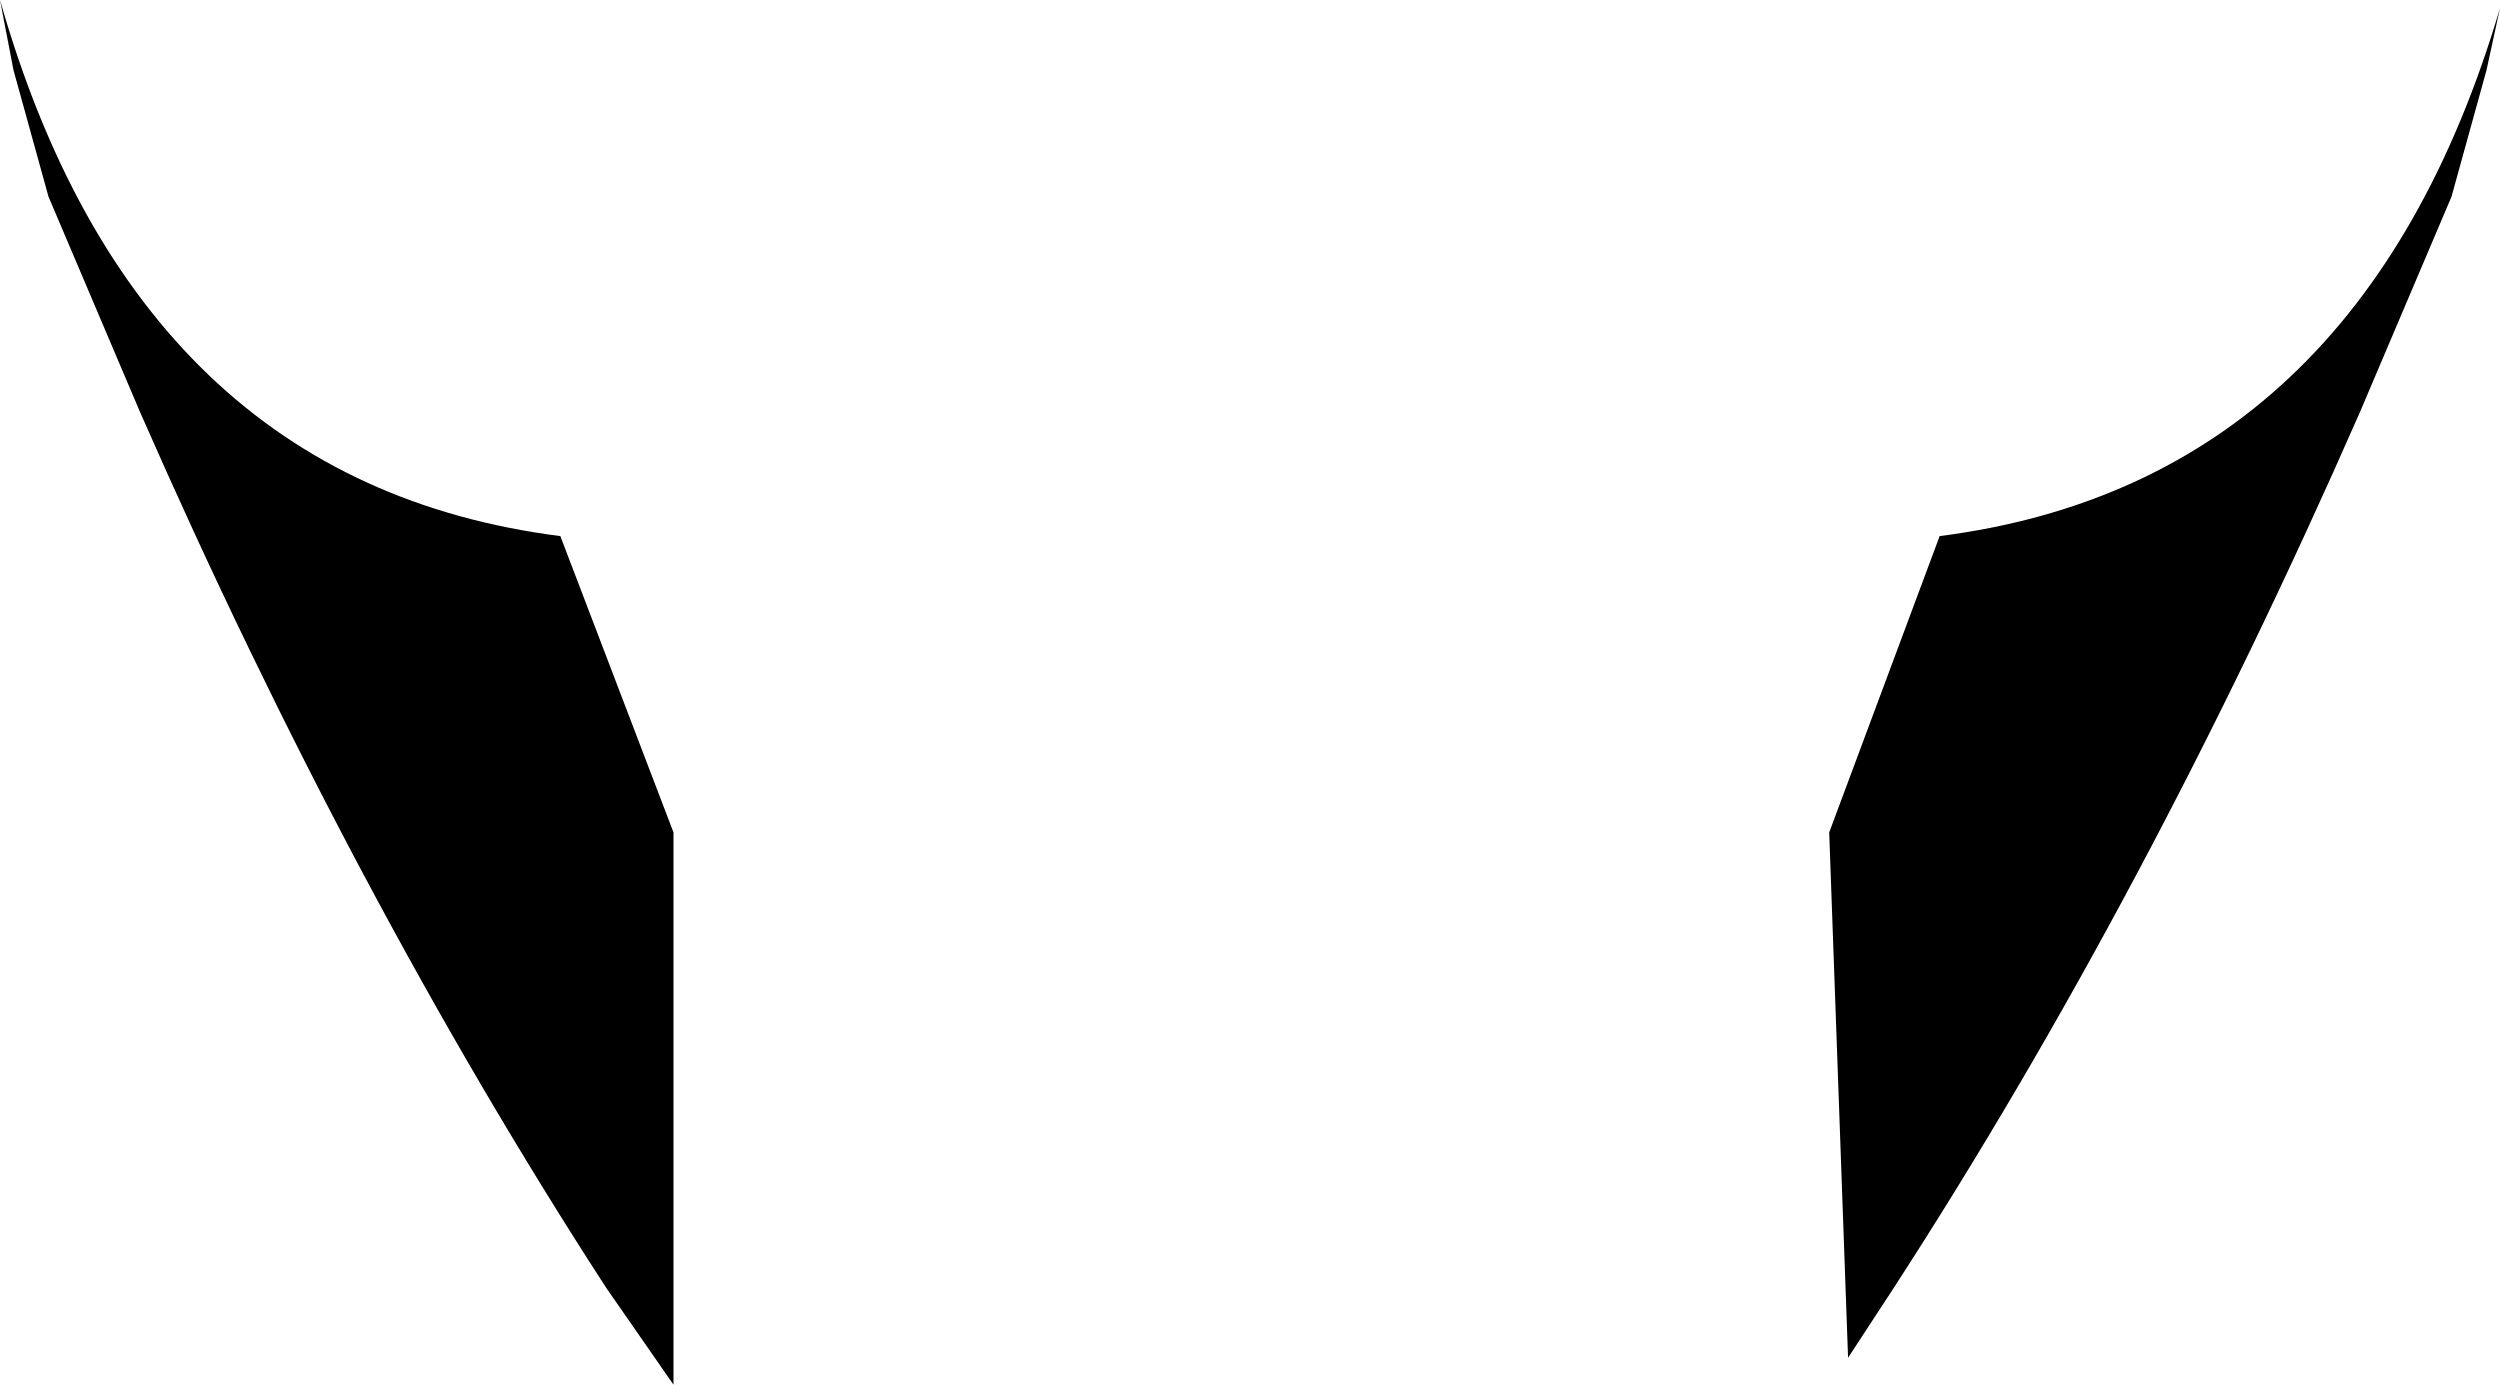 <?xml version="1.0" encoding="UTF-8" standalone="no"?>
<svg xmlns:xlink="http://www.w3.org/1999/xlink" height="25.7px" width="46.4px" xmlns="http://www.w3.org/2000/svg">
  <g transform="matrix(1.0, 0.0, 0.0, 1.0, -376.65, -142.95)">
    <path d="M376.65 142.95 Q379.2 151.9 387.05 152.9 L389.15 158.4 389.15 168.65 387.9 166.85 Q383.2 159.6 379.25 150.6 L377.55 146.6 376.9 144.25 376.65 142.95 M423.05 143.1 L422.8 144.25 422.15 146.6 420.45 150.6 Q416.5 159.6 411.8 166.85 L410.95 168.15 410.6 158.4 412.65 152.9 Q420.45 151.9 423.05 143.1" fill="#000000" fill-rule="evenodd" stroke="none"/>
  </g>
</svg>
